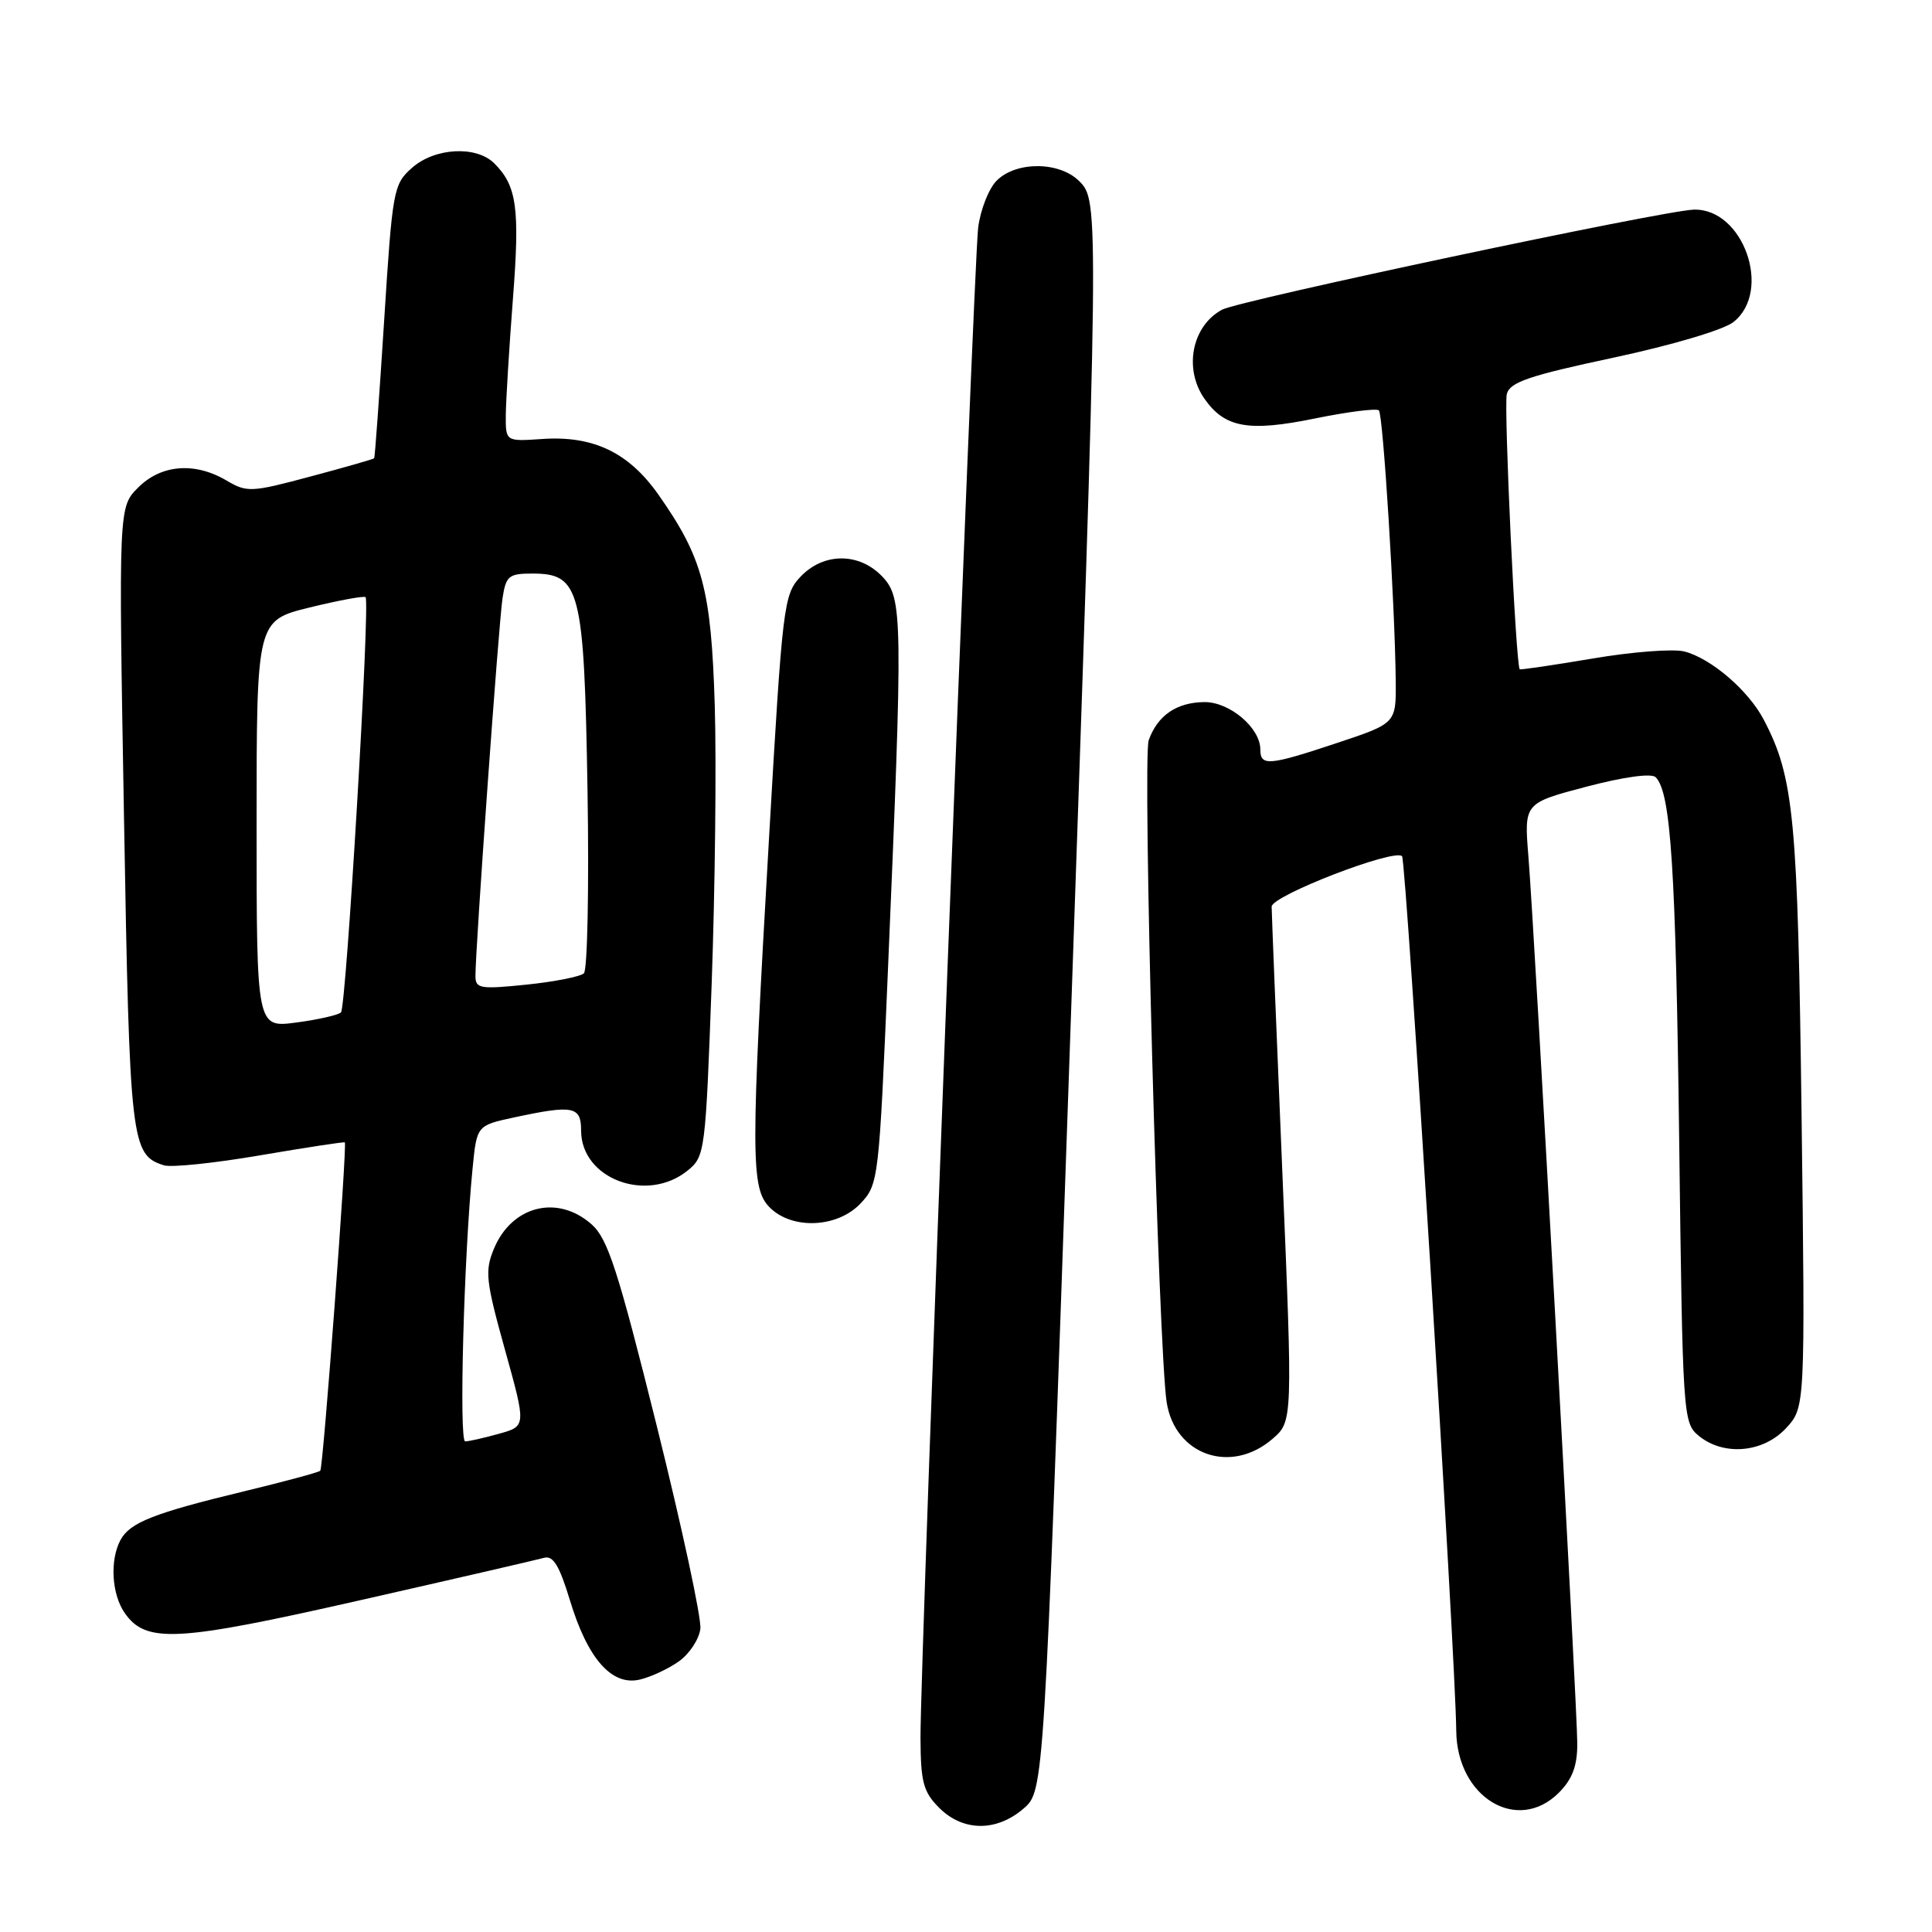 <?xml version="1.0" encoding="UTF-8" standalone="no"?>
<!DOCTYPE svg PUBLIC "-//W3C//DTD SVG 1.1//EN" "http://www.w3.org/Graphics/SVG/1.1/DTD/svg11.dtd" >
<svg xmlns="http://www.w3.org/2000/svg" xmlns:xlink="http://www.w3.org/1999/xlink" version="1.1" viewBox="0 0 256 256">
 <g >
 <path fill="currentColor"
d=" M 135.62 239.65 C 138.34 237.31 138.34 237.31 141.62 142.90 C 145.64 27.06 145.65 26.65 143.00 24.00 C 140.38 21.38 134.65 21.35 132.07 23.93 C 131.01 24.99 129.91 27.80 129.61 30.18 C 129.00 35.22 121.93 220.23 121.97 230.30 C 122.00 236.16 122.34 237.43 124.45 239.55 C 127.61 242.70 132.03 242.74 135.62 239.65 Z  M 206.55 237.55 C 208.34 235.75 209.00 234.01 209.00 231.06 C 209.00 226.30 203.35 123.66 202.52 113.46 C 201.95 106.42 201.95 106.42 210.21 104.24 C 215.21 102.93 218.83 102.43 219.39 102.99 C 221.40 105.00 222.05 115.10 222.50 151.00 C 222.96 187.76 223.01 188.53 225.09 190.25 C 228.39 192.96 233.62 192.51 236.65 189.25 C 239.20 186.50 239.20 186.50 238.72 148.00 C 238.22 108.34 237.72 103.03 233.71 95.37 C 231.68 91.48 226.71 87.22 223.17 86.32 C 221.70 85.95 216.23 86.37 211.02 87.26 C 205.80 88.14 201.46 88.78 201.37 88.68 C 200.85 88.10 199.24 53.80 199.66 52.21 C 200.07 50.64 202.59 49.78 213.76 47.40 C 221.53 45.74 228.35 43.72 229.68 42.68 C 234.89 38.59 230.99 27.56 224.42 27.78 C 220.28 27.92 164.23 39.81 161.94 41.03 C 157.94 43.17 156.81 48.86 159.60 52.84 C 162.30 56.69 165.43 57.25 174.24 55.45 C 178.60 54.56 182.41 54.08 182.71 54.38 C 183.27 54.94 184.83 80.00 184.94 90.17 C 185.00 95.84 185.00 95.84 177.25 98.42 C 168.12 101.46 167.00 101.56 167.00 99.31 C 167.00 96.44 162.93 93.00 159.58 93.03 C 155.90 93.07 153.39 94.79 152.21 98.08 C 151.36 100.41 153.50 178.79 154.59 185.81 C 155.69 192.82 163.10 195.40 168.60 190.67 C 171.30 188.34 171.30 188.34 169.90 154.92 C 169.13 136.54 168.50 120.88 168.50 120.13 C 168.50 118.69 184.74 112.41 185.78 113.45 C 186.33 114.00 192.87 219.54 192.96 229.33 C 193.04 238.17 201.07 243.02 206.55 237.55 Z  M 90.00 220.11 C 91.38 219.11 92.64 217.19 92.80 215.82 C 92.97 214.46 90.36 202.35 87.02 188.92 C 81.89 168.32 80.54 164.15 78.41 162.25 C 73.91 158.24 67.84 159.74 65.46 165.44 C 64.22 168.41 64.36 169.68 66.91 178.85 C 69.73 188.98 69.73 188.98 66.12 189.98 C 64.13 190.54 62.11 190.99 61.64 190.99 C 60.80 191.00 61.47 166.44 62.62 154.81 C 63.18 149.13 63.18 149.13 68.14 148.06 C 75.97 146.38 77.00 146.59 77.00 149.81 C 77.00 156.21 85.72 159.48 91.12 155.10 C 93.41 153.25 93.49 152.64 94.30 130.35 C 94.75 117.78 94.94 101.20 94.71 93.50 C 94.24 78.08 93.12 73.89 87.22 65.51 C 83.29 59.94 78.59 57.70 71.83 58.17 C 67.00 58.50 67.00 58.50 67.02 55.00 C 67.04 53.08 67.46 46.17 67.96 39.66 C 68.90 27.60 68.49 24.64 65.51 21.66 C 63.12 19.26 57.61 19.56 54.58 22.25 C 52.13 24.42 52.00 25.16 50.90 42.50 C 50.27 52.40 49.68 60.60 49.58 60.72 C 49.48 60.84 45.68 61.93 41.14 63.14 C 33.30 65.24 32.73 65.27 30.03 63.68 C 25.82 61.19 21.37 61.54 18.31 64.60 C 15.71 67.20 15.71 67.20 16.43 108.35 C 17.18 151.50 17.36 153.03 21.72 154.41 C 22.70 154.72 28.45 154.12 34.50 153.08 C 40.55 152.05 45.58 151.28 45.69 151.37 C 46.02 151.67 42.82 194.49 42.44 194.88 C 42.24 195.09 37.67 196.32 32.29 197.62 C 20.36 200.50 17.21 201.74 15.96 204.07 C 14.53 206.74 14.80 211.26 16.53 213.74 C 19.36 217.78 23.39 217.56 47.72 212.04 C 60.25 209.20 71.21 206.67 72.09 206.42 C 73.29 206.08 74.12 207.44 75.51 212.02 C 77.86 219.80 81.07 223.44 84.79 222.55 C 86.28 222.20 88.62 221.10 90.00 220.11 Z  M 114.05 159.44 C 116.40 156.94 116.48 156.30 117.65 128.69 C 119.65 81.73 119.62 79.29 116.94 76.43 C 113.88 73.18 109.12 73.18 106.05 76.44 C 103.85 78.79 103.68 80.16 101.92 110.69 C 99.46 153.28 99.46 157.46 102.00 160.00 C 104.98 162.98 111.00 162.70 114.05 159.44 Z  M 34.00 109.20 C 34.00 82.22 34.00 82.22 41.05 80.49 C 44.92 79.54 48.25 78.93 48.44 79.13 C 49.07 79.79 45.88 133.48 45.18 134.15 C 44.81 134.50 42.14 135.11 39.25 135.49 C 34.00 136.19 34.00 136.19 34.00 109.20 Z  M 63.00 129.33 C 62.99 125.69 66.09 82.42 66.59 79.25 C 67.04 76.31 67.42 76.00 70.52 76.00 C 76.89 76.00 77.40 77.99 77.85 104.76 C 78.06 117.63 77.84 128.53 77.37 128.97 C 76.89 129.41 73.46 130.09 69.75 130.47 C 63.62 131.10 63.00 130.99 63.00 129.33 Z "/>
</g>
</svg>